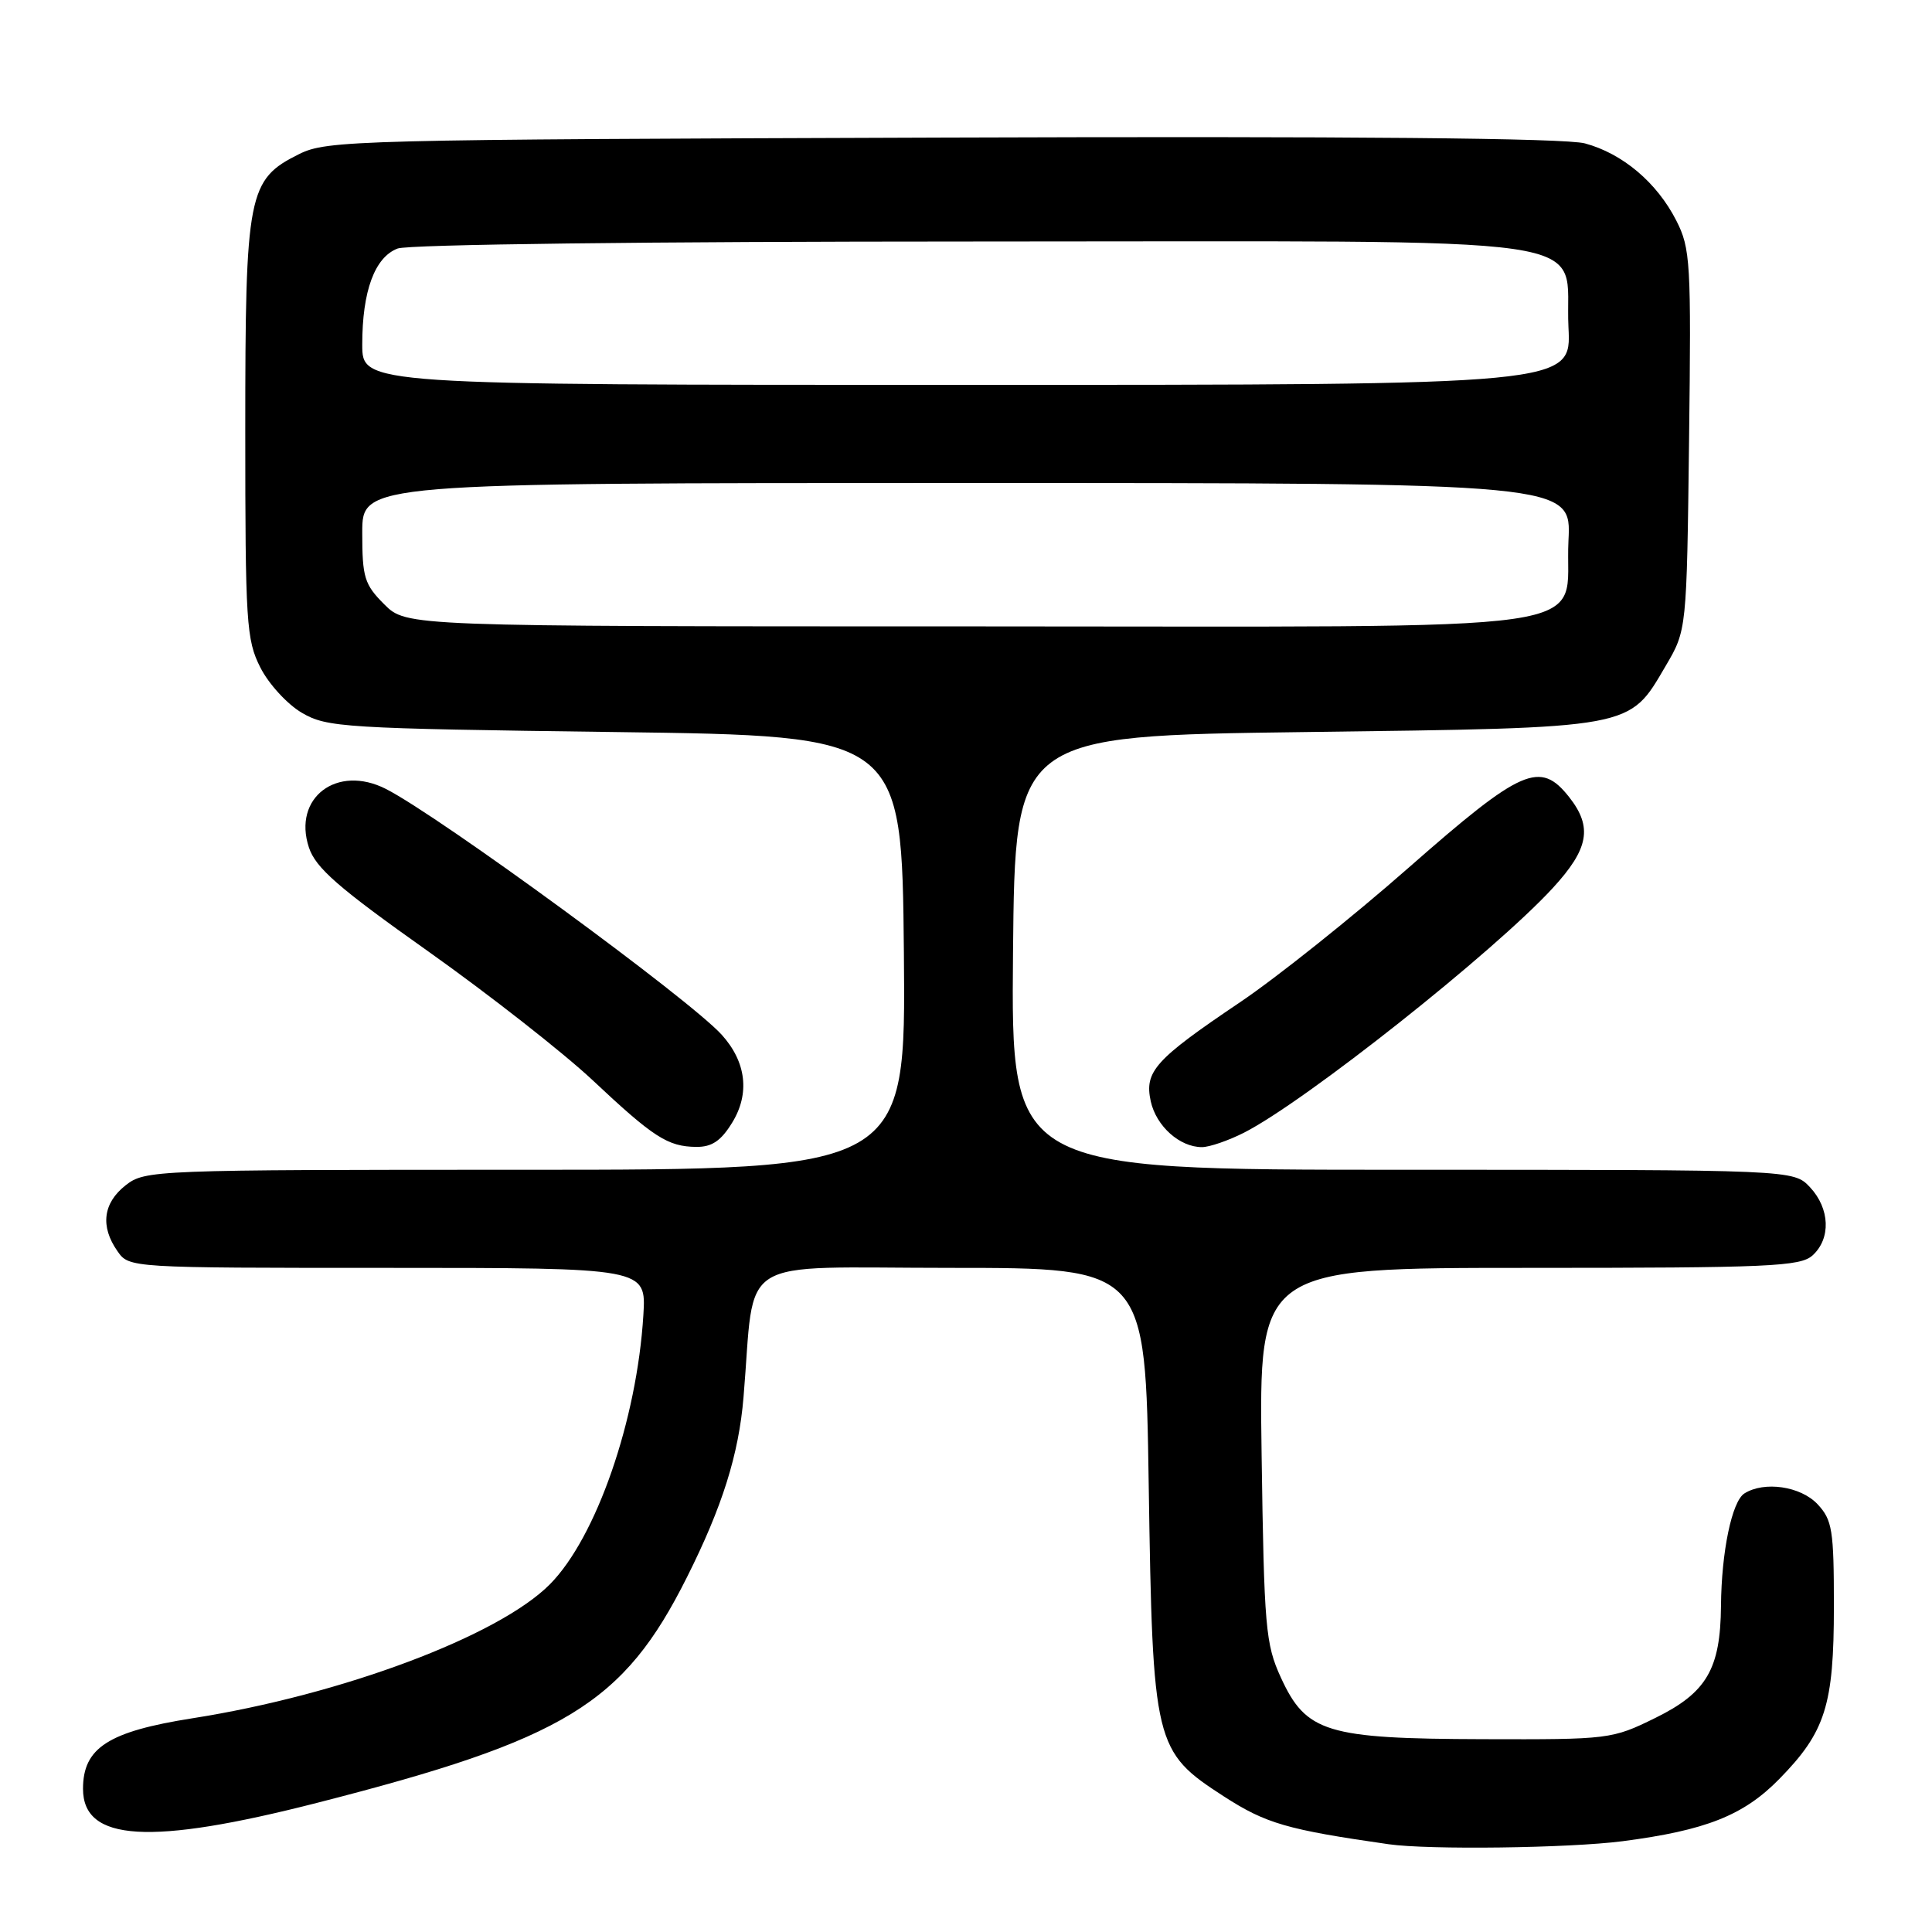 <?xml version="1.0" encoding="UTF-8" standalone="no"?>
<!DOCTYPE svg PUBLIC "-//W3C//DTD SVG 1.1//EN" "http://www.w3.org/Graphics/SVG/1.1/DTD/svg11.dtd" >
<svg xmlns="http://www.w3.org/2000/svg" xmlns:xlink="http://www.w3.org/1999/xlink" version="1.1" viewBox="0 0 256 256">
 <g >
 <path fill="currentColor"
d=" M 215.00 243.97 C 226.05 242.53 231.04 240.55 235.76 235.73 C 241.89 229.48 243.00 225.95 243.00 212.85 C 243.00 202.71 242.79 201.41 240.83 199.31 C 238.59 196.93 233.77 196.23 231.14 197.89 C 229.49 198.94 228.10 205.61 228.04 212.78 C 227.97 221.16 226.14 224.29 219.35 227.63 C 213.59 230.46 213.25 230.50 196.50 230.45 C 175.74 230.39 173.07 229.57 169.72 222.28 C 167.69 217.85 167.50 215.69 167.17 192.75 C 166.82 168.00 166.82 168.00 202.58 168.00 C 234.45 168.00 238.54 167.82 240.17 166.35 C 242.63 164.12 242.48 160.14 239.83 157.31 C 237.65 155.00 237.65 155.00 185.81 155.00 C 133.97 155.00 133.97 155.00 134.23 126.25 C 134.50 97.50 134.50 97.50 173.00 97.00 C 216.75 96.43 215.80 96.61 220.71 88.24 C 223.50 83.50 223.50 83.50 223.81 58.33 C 224.10 34.72 224.00 32.92 222.11 29.21 C 219.54 24.18 214.99 20.34 210.01 19.00 C 207.40 18.30 179.26 18.04 124.81 18.23 C 46.91 18.49 43.34 18.58 39.63 20.42 C 32.85 23.79 32.50 25.59 32.50 57.00 C 32.50 82.52 32.64 84.79 34.50 88.45 C 35.60 90.63 38.08 93.33 40.00 94.45 C 43.32 96.39 45.50 96.53 81.50 97.00 C 119.50 97.50 119.50 97.50 119.77 126.25 C 120.03 155.00 120.03 155.00 69.65 155.00 C 20.20 155.00 19.22 155.04 16.63 157.07 C 13.65 159.42 13.27 162.51 15.56 165.78 C 17.11 168.00 17.11 168.00 51.37 168.00 C 85.63 168.00 85.63 168.00 85.25 174.25 C 84.40 188.18 79.01 203.71 72.88 209.91 C 66.10 216.77 45.30 224.57 25.50 227.68 C 14.35 229.44 11.00 231.59 11.00 237.03 C 11.00 244.02 19.88 244.55 42.00 238.89 C 74.93 230.47 82.61 225.79 91.02 209.00 C 95.71 199.65 97.89 192.72 98.52 185.14 C 100.13 166.04 96.99 168.00 125.96 168.00 C 151.78 168.00 151.78 168.00 152.21 196.75 C 152.74 231.23 152.94 232.06 162.18 238.04 C 167.74 241.63 170.53 242.44 184.00 244.37 C 189.33 245.13 207.86 244.89 215.00 243.97 Z  M 97.02 148.75 C 99.38 144.91 98.89 140.72 95.64 137.12 C 91.42 132.44 58.25 108.16 51.14 104.54 C 44.65 101.24 38.76 105.71 40.93 112.29 C 41.83 115.01 44.80 117.61 56.75 126.07 C 64.84 131.81 74.61 139.47 78.48 143.09 C 86.60 150.72 88.48 151.93 92.26 151.97 C 94.33 151.99 95.54 151.17 97.02 148.75 Z  M 164.85 150.08 C 172.99 145.93 197.99 126.11 205.75 117.67 C 210.53 112.47 211.05 109.60 207.93 105.63 C 204.07 100.74 201.65 101.80 186.69 114.94 C 179.22 121.51 169.14 129.55 164.30 132.81 C 153.02 140.41 151.62 141.98 152.48 145.93 C 153.21 149.22 156.31 152.00 159.26 152.00 C 160.26 152.00 162.78 151.13 164.85 150.08 Z  M 50.92 80.08 C 48.28 77.44 48.00 76.51 48.00 70.58 C 48.00 64.00 48.00 64.00 128.11 64.00 C 208.22 64.00 208.22 64.00 207.83 71.61 C 207.20 84.16 215.31 83.00 128.31 83.00 C 53.85 83.00 53.85 83.00 50.92 80.08 Z  M 48.00 45.65 C 48.00 38.57 49.65 34.08 52.69 32.93 C 54.11 32.39 85.94 32.00 128.95 32.00 C 215.22 32.00 207.20 30.84 207.83 43.39 C 208.22 51.00 208.22 51.00 128.11 51.00 C 48.00 51.00 48.00 51.00 48.00 45.65 Z "/>
</g>
</svg>